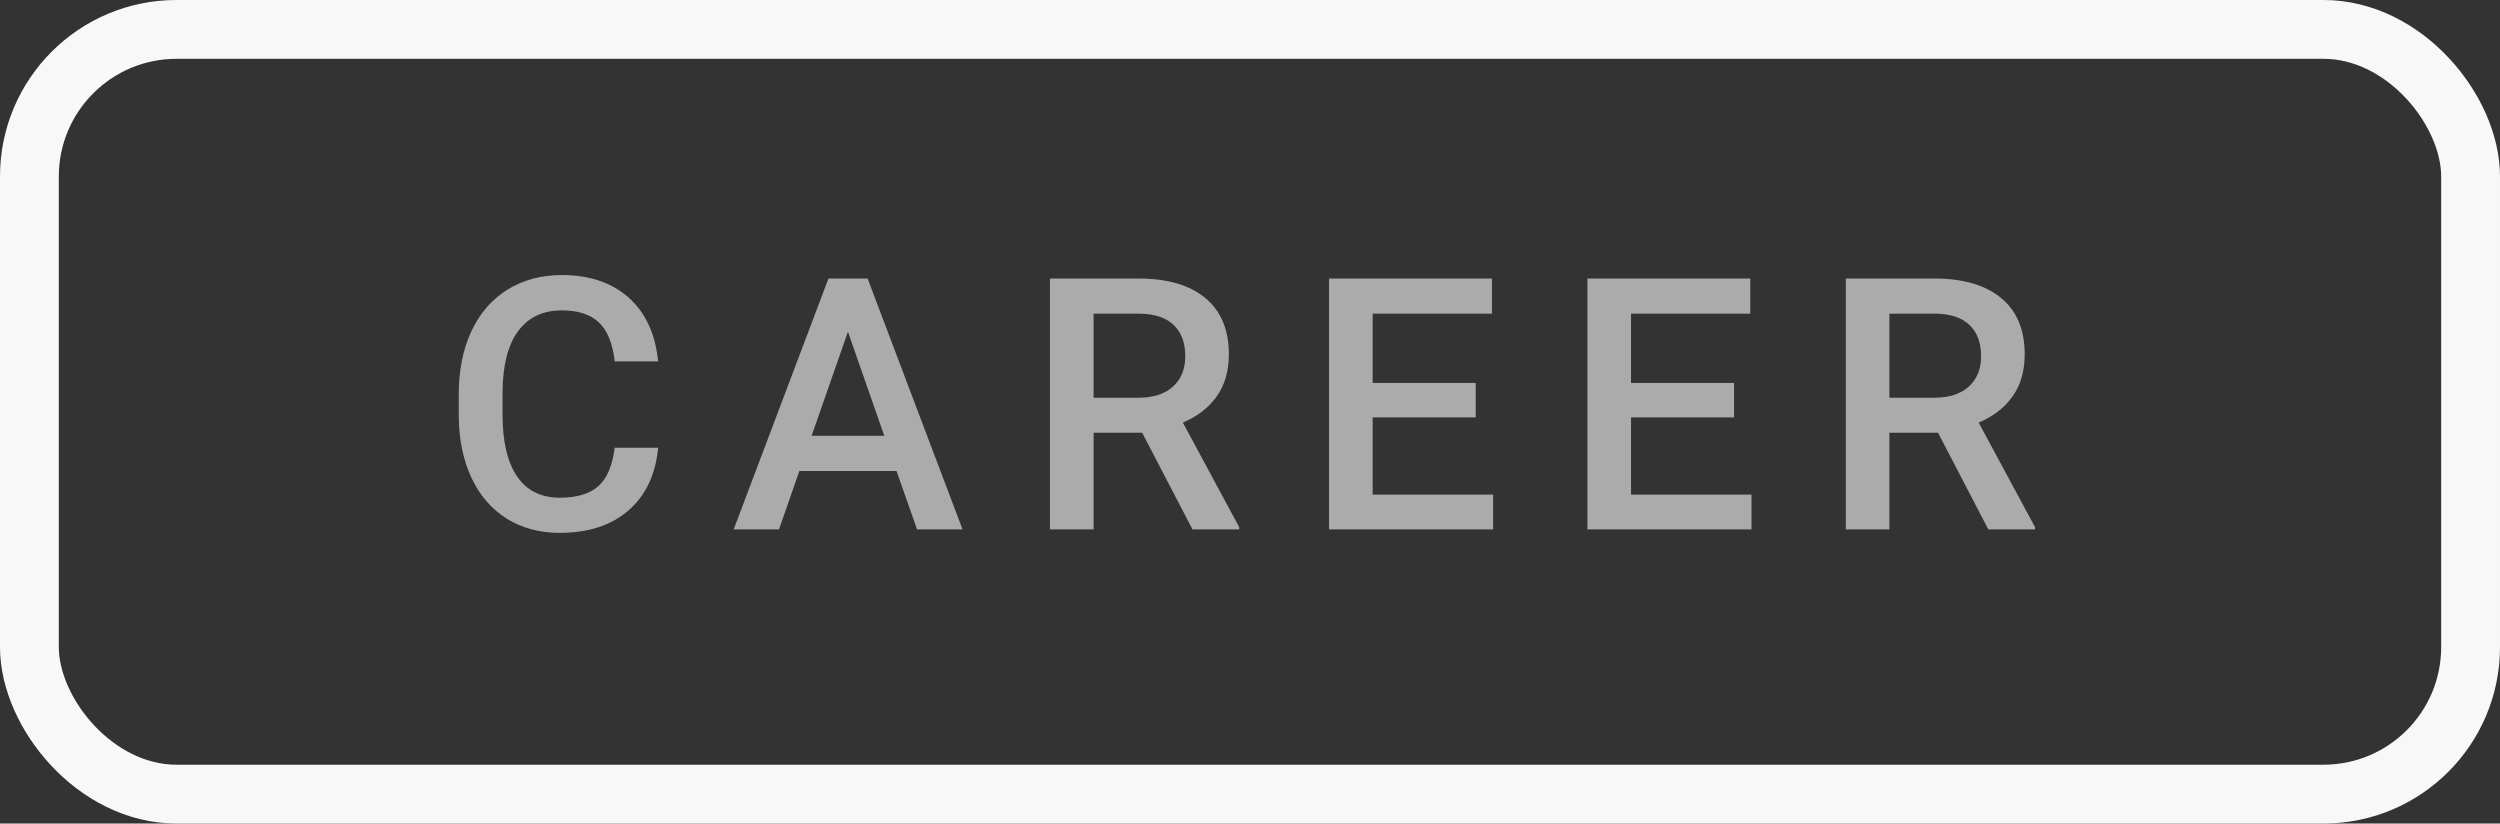 <svg width="85" height="28" viewBox="0 0 85 28" fill="none" xmlns="http://www.w3.org/2000/svg">
<rect x="0" y="0" width="85" height="28" fill="#333333" stroke="none"/>
<rect x="1" y="1" width="83" height="26" rx="5" stroke="#F8F8F8" stroke-width="2"/>
<path d="M22.377 15.223C22.291 16.133 21.955 16.844 21.369 17.355C20.783 17.863 20.004 18.117 19.031 18.117C18.352 18.117 17.752 17.957 17.232 17.637C16.717 17.312 16.318 16.854 16.037 16.26C15.756 15.666 15.609 14.977 15.598 14.191V13.395C15.598 12.59 15.74 11.881 16.025 11.268C16.311 10.654 16.719 10.182 17.25 9.85C17.785 9.518 18.402 9.352 19.102 9.352C20.043 9.352 20.801 9.607 21.375 10.119C21.949 10.631 22.283 11.354 22.377 12.287H20.9C20.83 11.674 20.65 11.232 20.361 10.963C20.076 10.69 19.656 10.553 19.102 10.553C18.457 10.553 17.961 10.789 17.613 11.262C17.27 11.73 17.094 12.42 17.086 13.33V14.086C17.086 15.008 17.25 15.711 17.578 16.195C17.91 16.68 18.395 16.922 19.031 16.922C19.613 16.922 20.051 16.791 20.344 16.529C20.637 16.268 20.822 15.832 20.9 15.223H22.377ZM30.482 16.014H27.178L26.486 18H24.945L28.168 9.469H29.498L32.727 18H31.18L30.482 16.014ZM27.594 14.818H30.066L28.83 11.279L27.594 14.818ZM38.834 14.713H37.182V18H35.699V9.469H38.699C39.684 9.469 40.443 9.689 40.978 10.131C41.514 10.572 41.781 11.211 41.781 12.047C41.781 12.617 41.643 13.096 41.365 13.482C41.092 13.865 40.709 14.16 40.217 14.367L42.133 17.924V18H40.545L38.834 14.713ZM37.182 13.523H38.705C39.205 13.523 39.596 13.398 39.877 13.148C40.158 12.895 40.299 12.549 40.299 12.111C40.299 11.654 40.168 11.301 39.906 11.051C39.648 10.801 39.262 10.672 38.746 10.664H37.182V13.523ZM50.174 14.191H46.67V16.816H50.766V18H45.188V9.469H50.725V10.664H46.67V13.02H50.174V14.191ZM58.959 14.191H55.455V16.816H59.551V18H53.973V9.469H59.51V10.664H55.455V13.02H58.959V14.191ZM65.893 14.713H64.24V18H62.758V9.469H65.758C66.742 9.469 67.502 9.689 68.037 10.131C68.572 10.572 68.84 11.211 68.84 12.047C68.84 12.617 68.701 13.096 68.424 13.482C68.15 13.865 67.768 14.16 67.275 14.367L69.191 17.924V18H67.603L65.893 14.713ZM64.24 13.523H65.764C66.264 13.523 66.654 13.398 66.936 13.148C67.217 12.895 67.357 12.549 67.357 12.111C67.357 11.654 67.227 11.301 66.965 11.051C66.707 10.801 66.32 10.672 65.805 10.664H64.24V13.523Z" fill="#ABABAB"/>
</svg>
